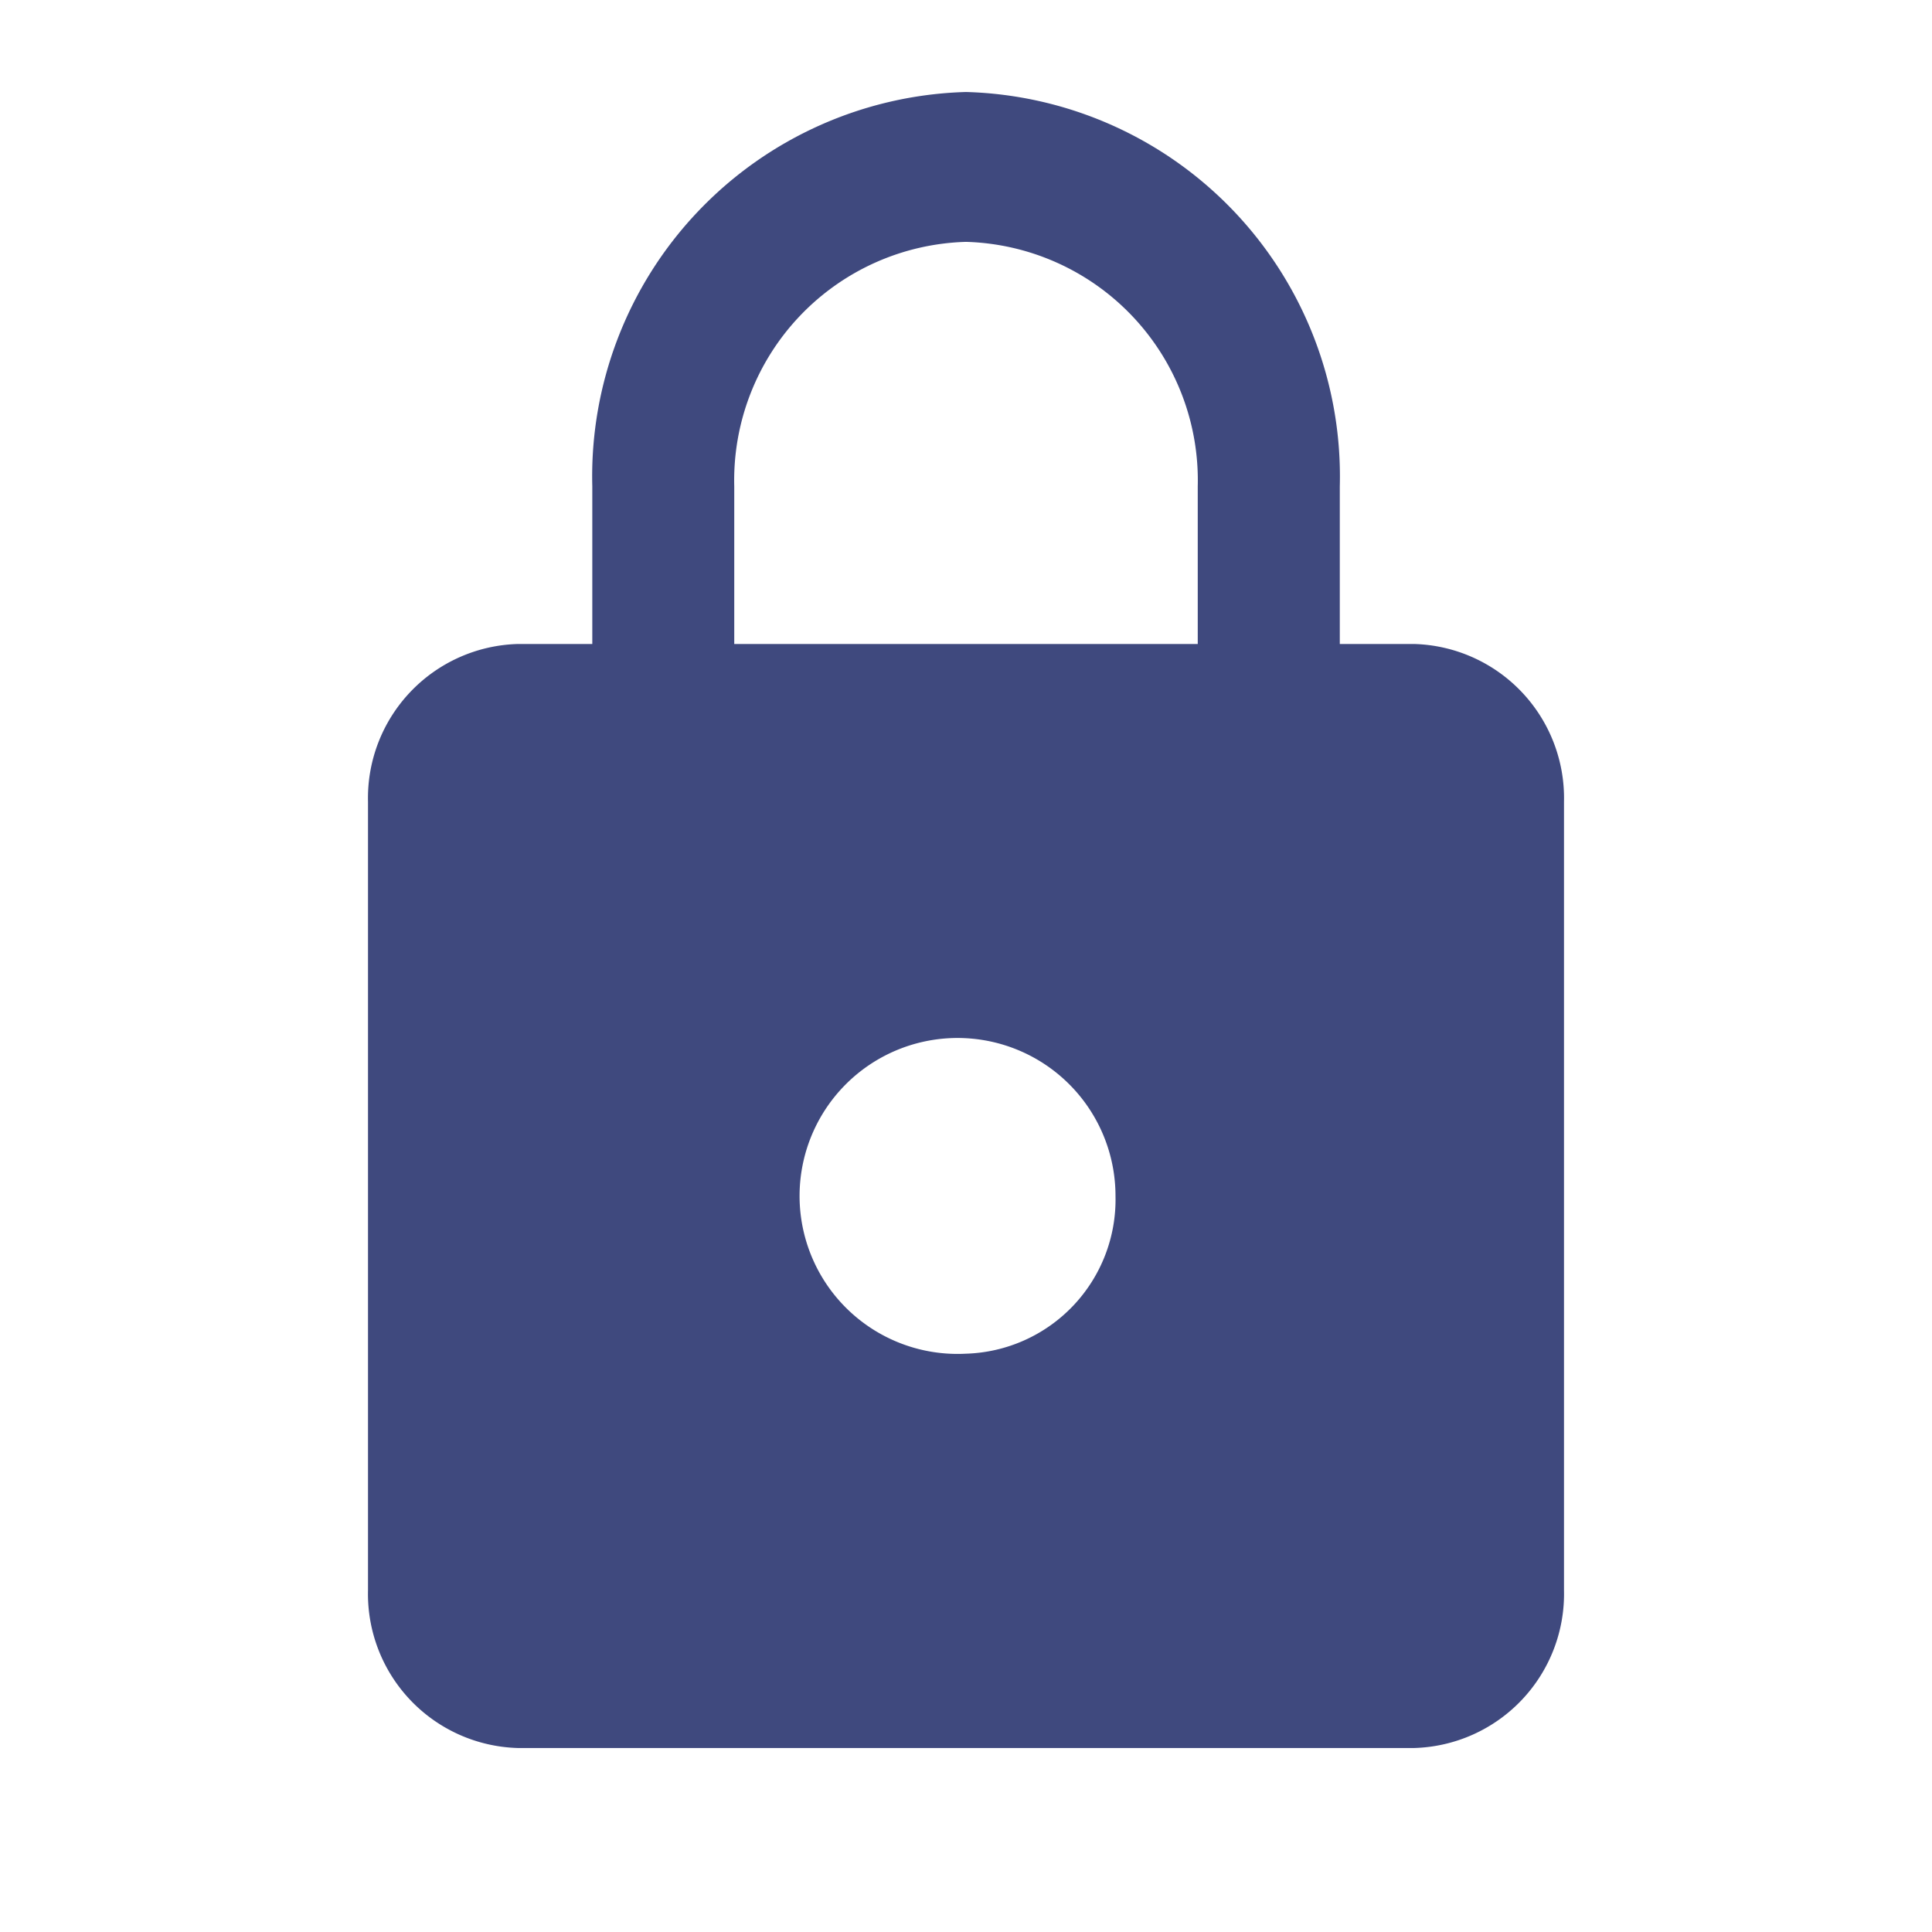 <svg id="lock-24px" xmlns="http://www.w3.org/2000/svg" width="21" height="21" viewBox="0 0 21 21">
  <path id="Path_168" data-name="Path 168" d="M0,0H21V21H0Z" fill="none"/>
  <path id="Path_169" data-name="Path 169" d="M15.375,7h-.812V5.286A4.18,4.18,0,0,0,10.5,1,4.18,4.18,0,0,0,6.438,5.286V7H5.625A1.676,1.676,0,0,0,4,8.714v8.571A1.676,1.676,0,0,0,5.625,19h9.75A1.676,1.676,0,0,0,17,17.286V8.714A1.676,1.676,0,0,0,15.375,7ZM10.5,14.714A1.717,1.717,0,1,1,12.125,13,1.676,1.676,0,0,1,10.5,14.714ZM13.019,7H7.981V5.286A2.593,2.593,0,0,1,10.5,2.629a2.593,2.593,0,0,1,2.519,2.657Z" fill="#3f497e"/>
</svg>

